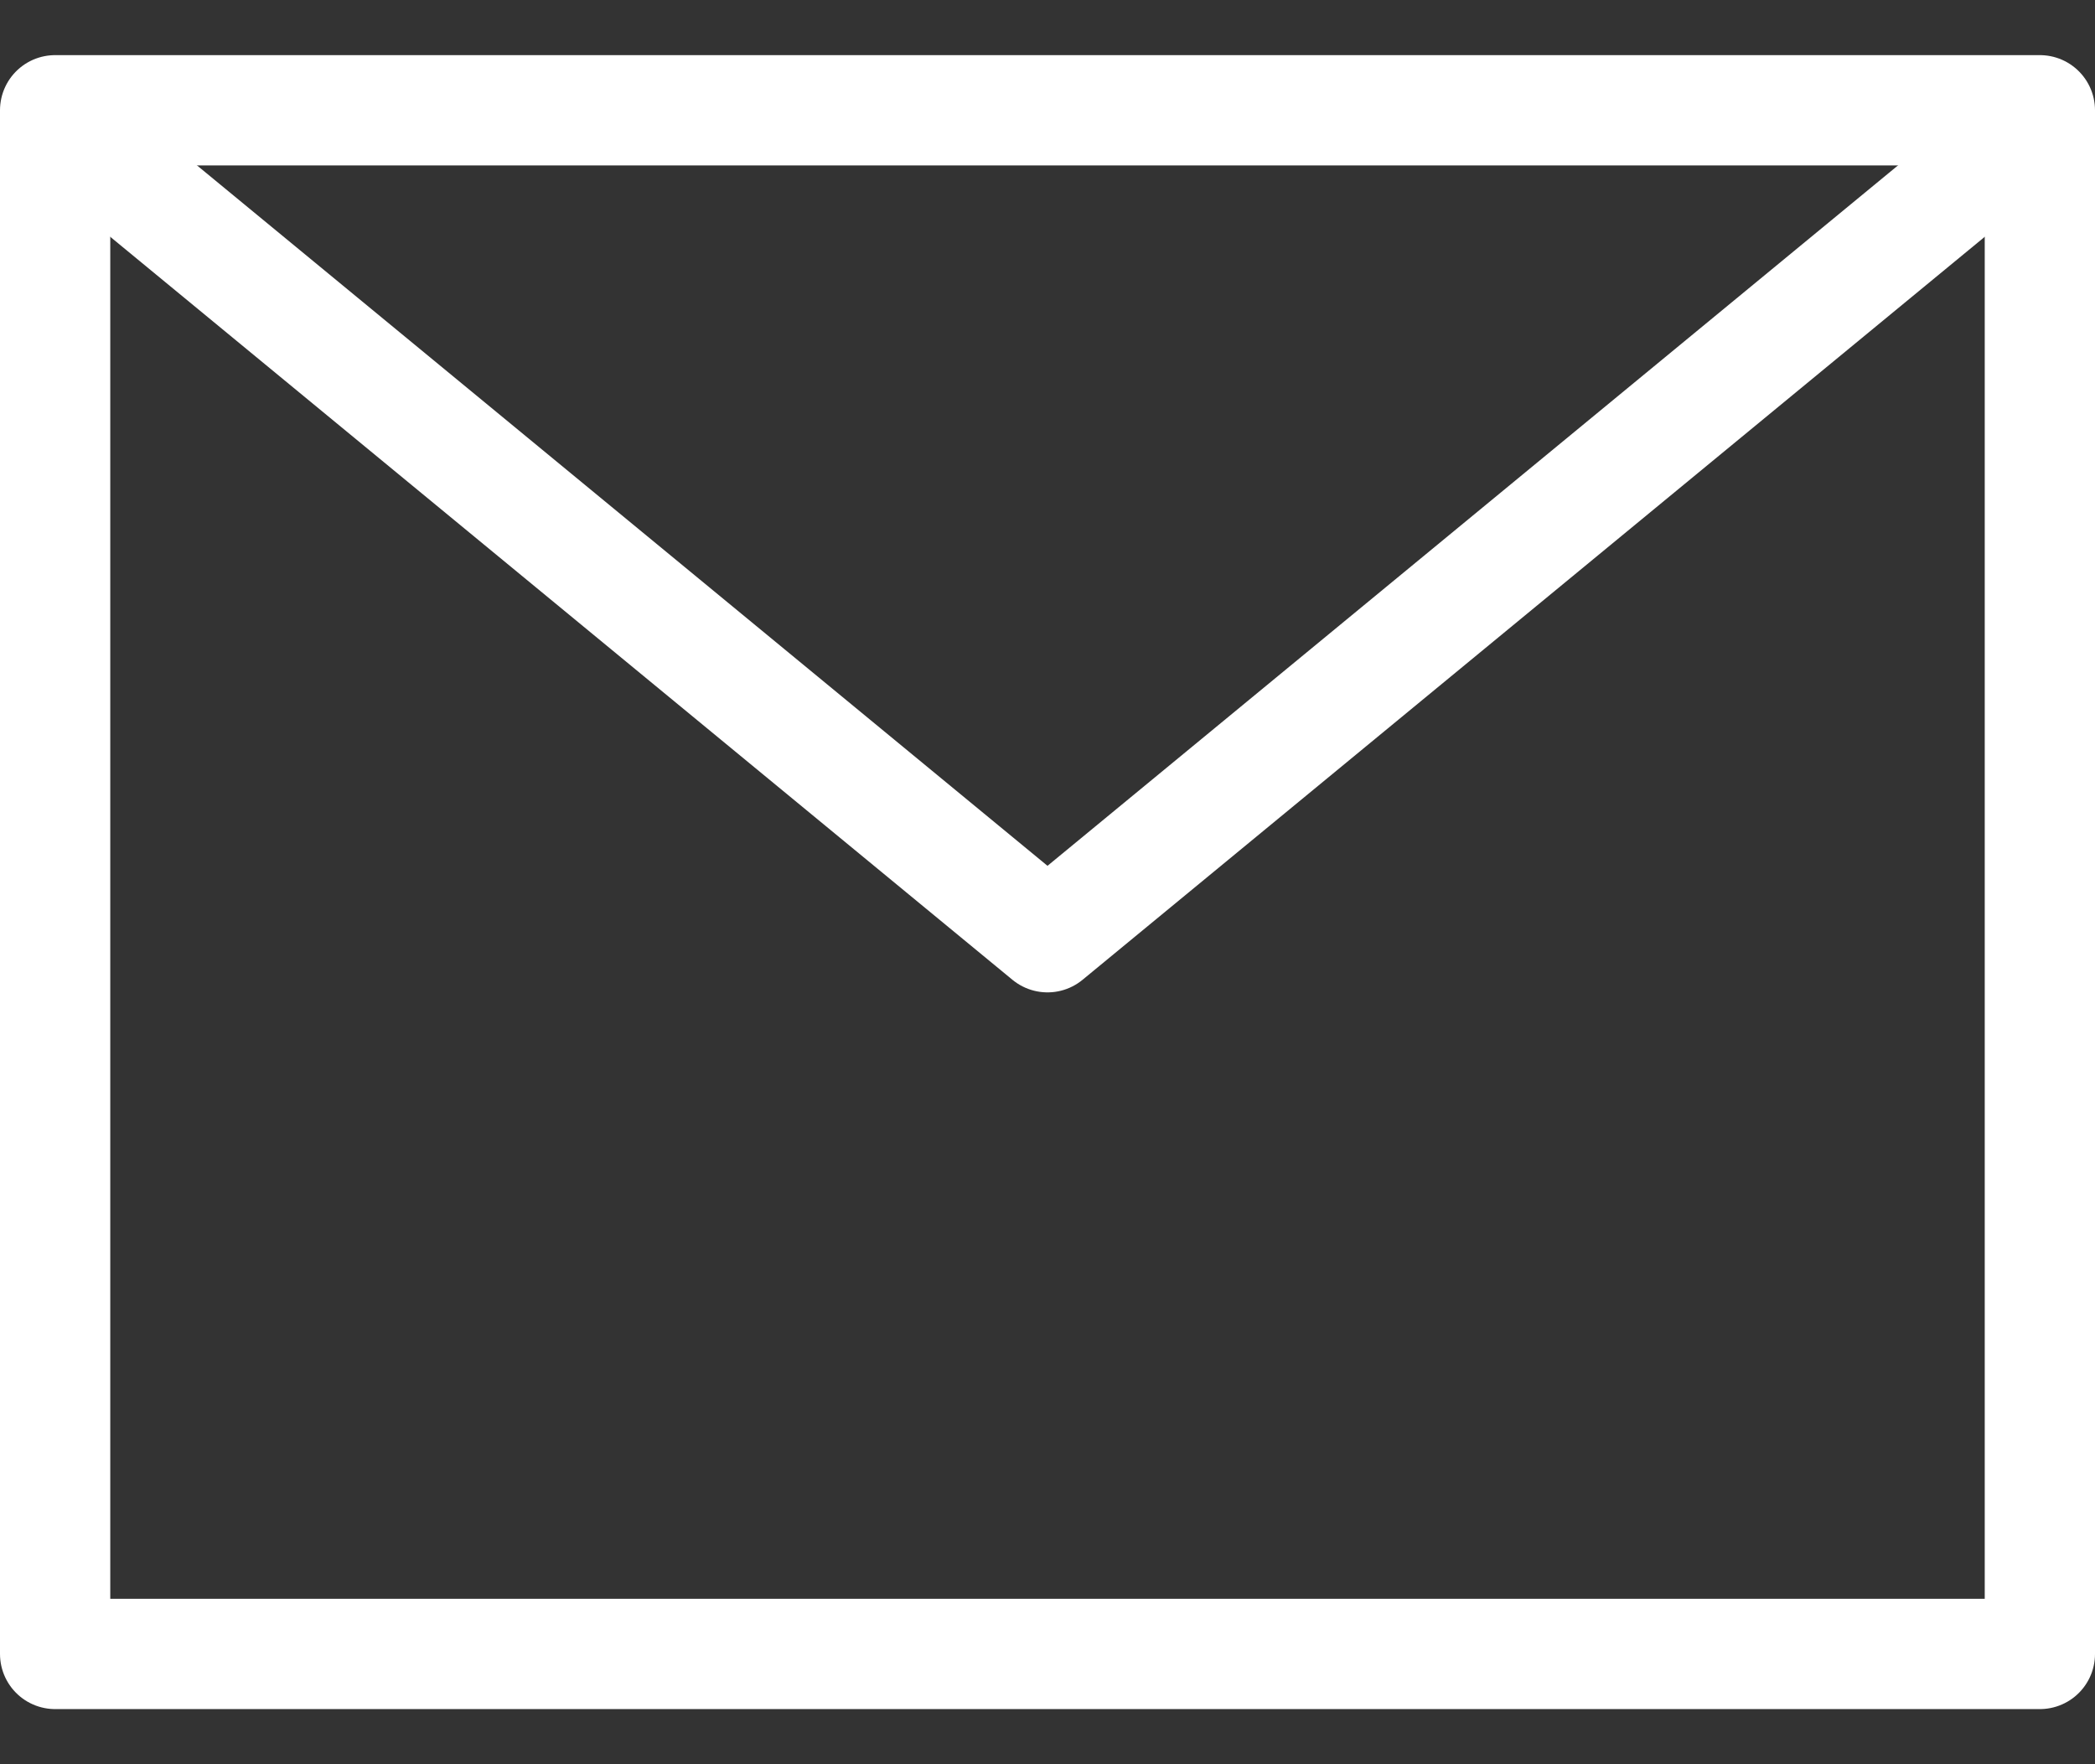 <svg width="19" height="16" viewBox="0 0 19 16" fill="none" xmlns="http://www.w3.org/2000/svg">
<rect x="0" y="0" width="19" height="16" fill="#333333" stroke="none"/>
<rect x="0.5" y="1" width="18" height="14" stroke="white" stroke-linejoin="round"/>
<path d="M1 1.5L9.5 8.5L18 1.5" stroke="white" stroke-linecap="square" stroke-linejoin="round"/>
</svg>
